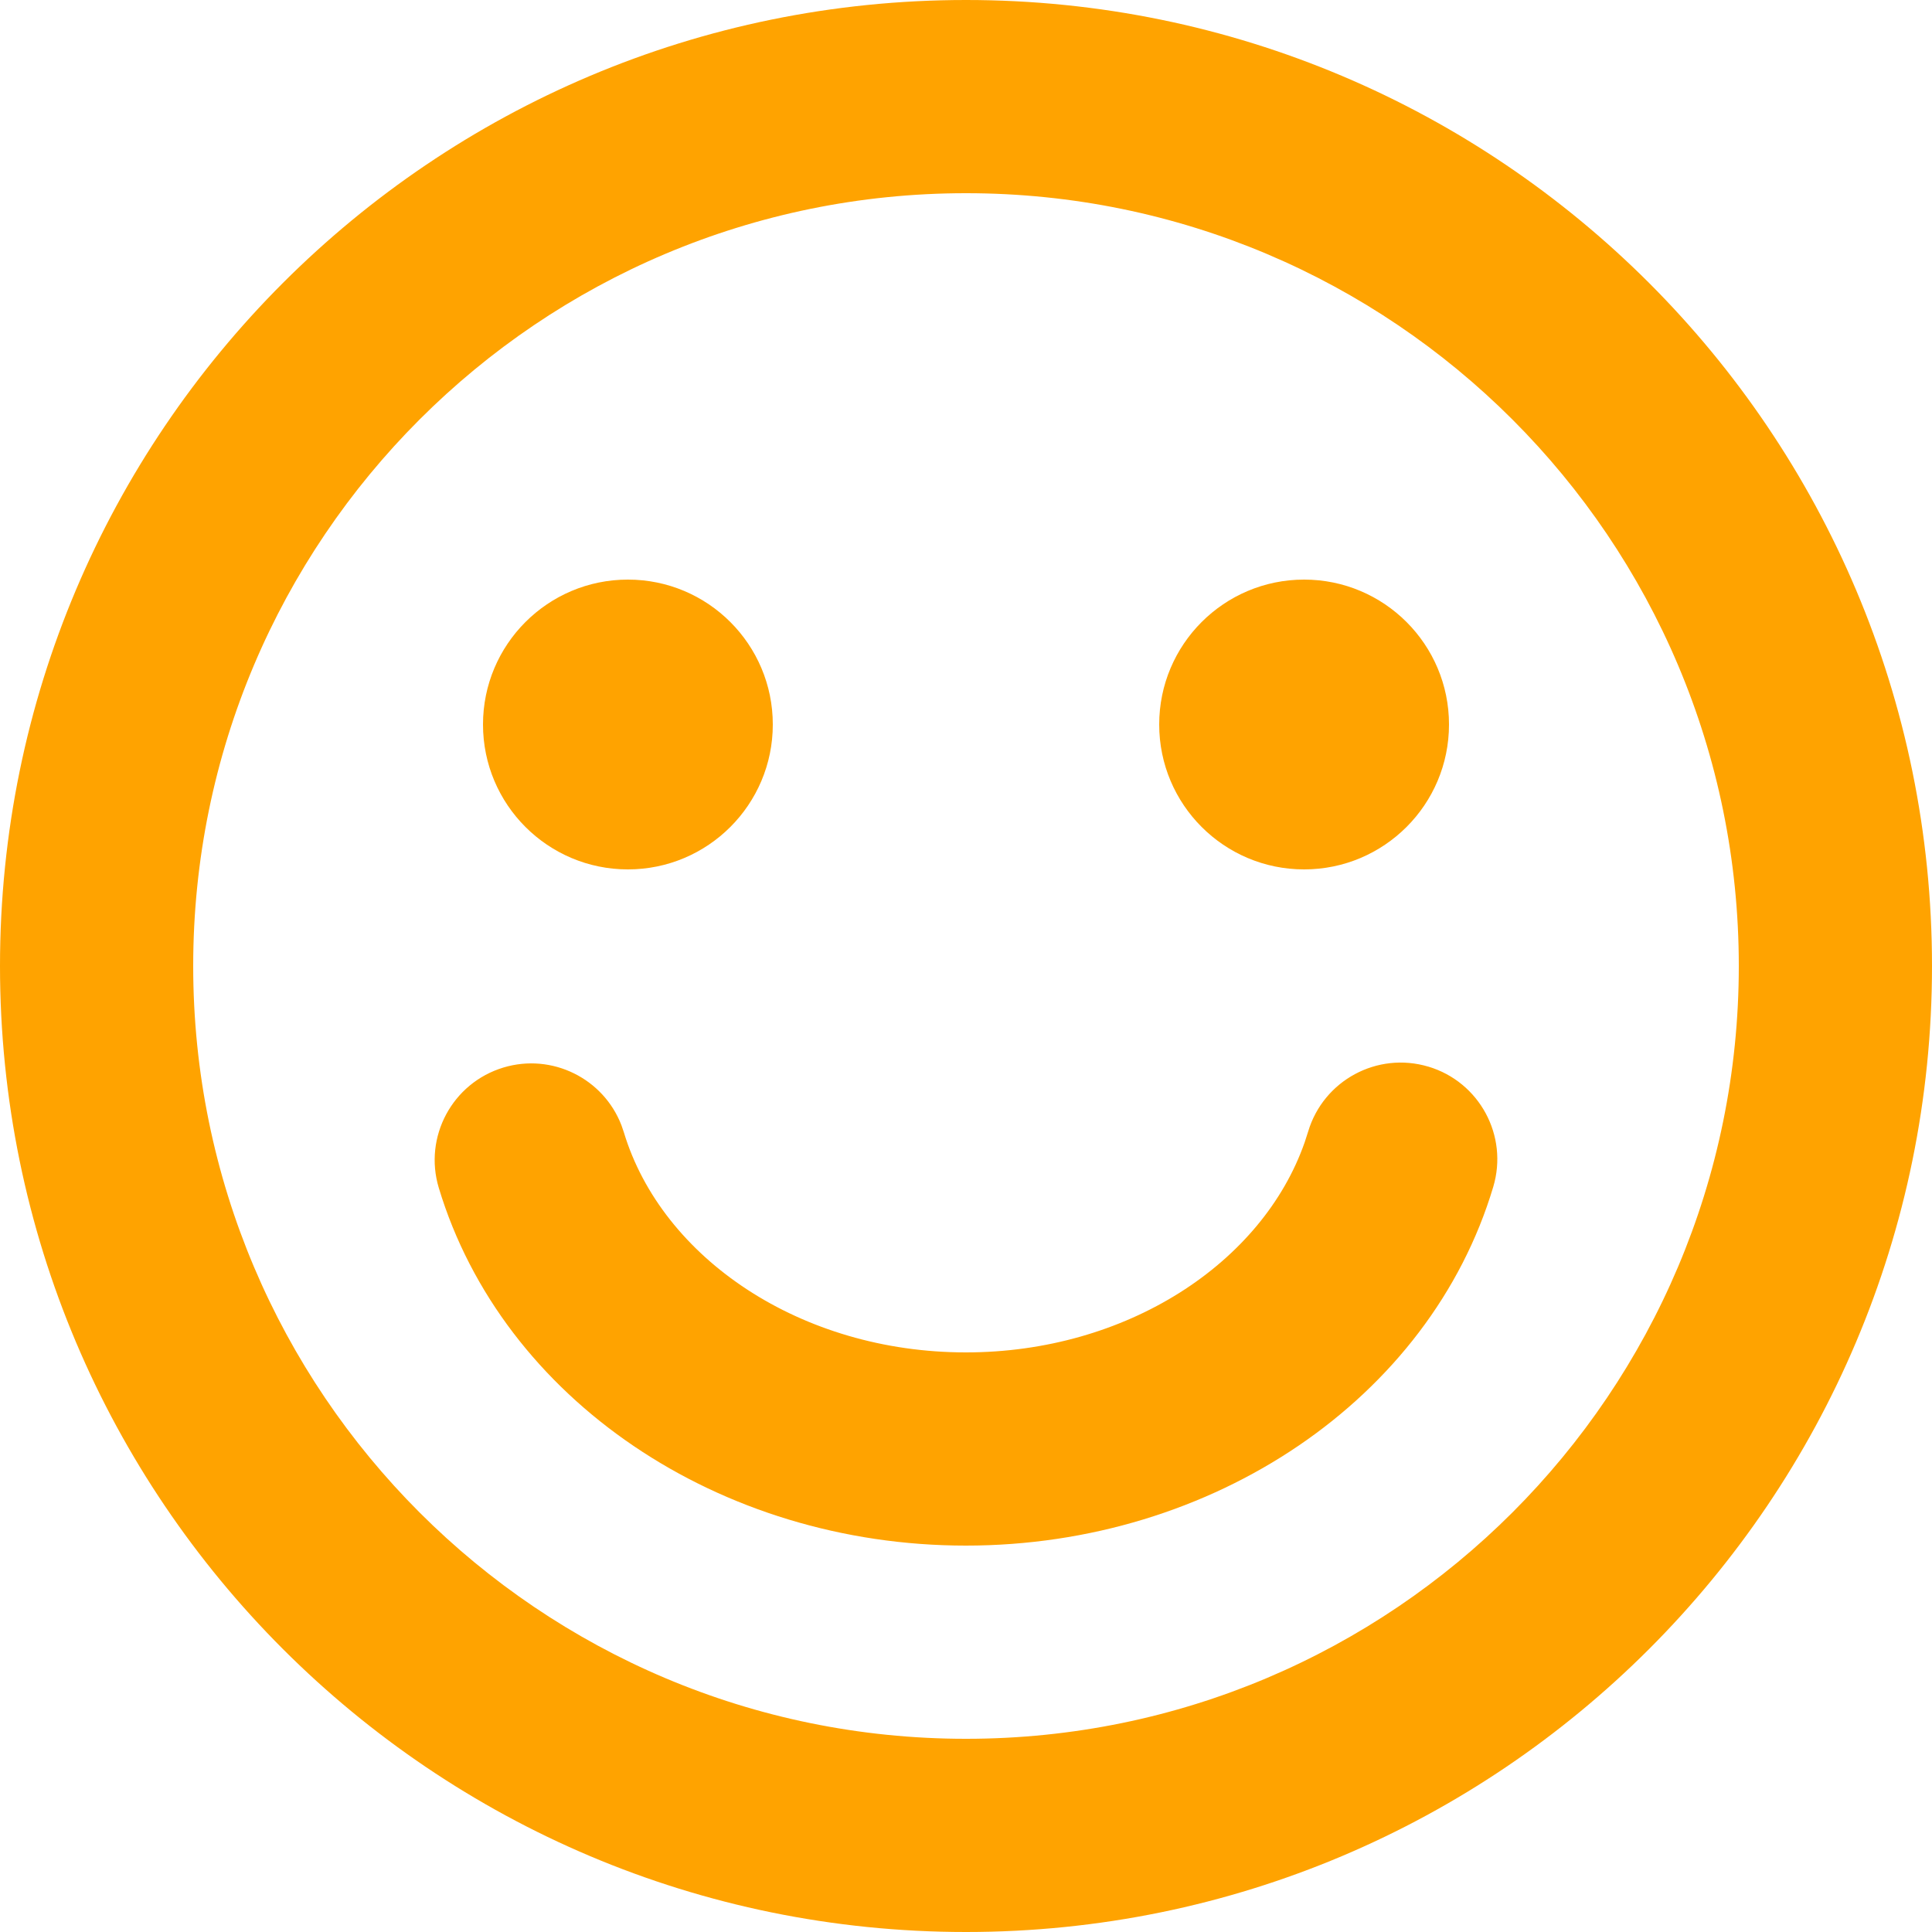 <svg xmlns="http://www.w3.org/2000/svg" width="72" height="72" viewBox="0 0 72 72">
    <path fill="#FFA300" d="M36 0c19.882 0 36 16.118 36 36S55.882 72 36 72 0 55.882 0 36 16.118 0 36 0zm0 7.2C20.094 7.2 7.2 20.094 7.2 36S20.094 64.8 36 64.8 64.8 51.906 64.8 36 51.906 7.2 36 7.2zm17.231 32.55c1.905.57 2.988 2.576 2.418 4.481C53.287 52.134 45.204 57.6 35.995 57.6c-9.191 0-17.263-5.447-19.642-13.33-.574-1.903.504-3.911 2.407-4.486 1.817-.548 3.73.41 4.4 2.153l.087.254c1.42 4.708 6.609 8.209 12.748 8.209 5.98 0 11.056-3.32 12.63-7.84l.126-.391c.57-1.905 2.575-2.988 4.48-2.418zM23.4 21.6c2.982 0 5.4 2.418 5.4 5.4s-2.418 5.4-5.4 5.4S18 29.982 18 27s2.418-5.4 5.4-5.4zm25.2 0c2.982 0 5.4 2.418 5.4 5.4s-2.418 5.4-5.4 5.4-5.4-2.418-5.4-5.4 2.418-5.4 5.4-5.4z"/>
</svg>

